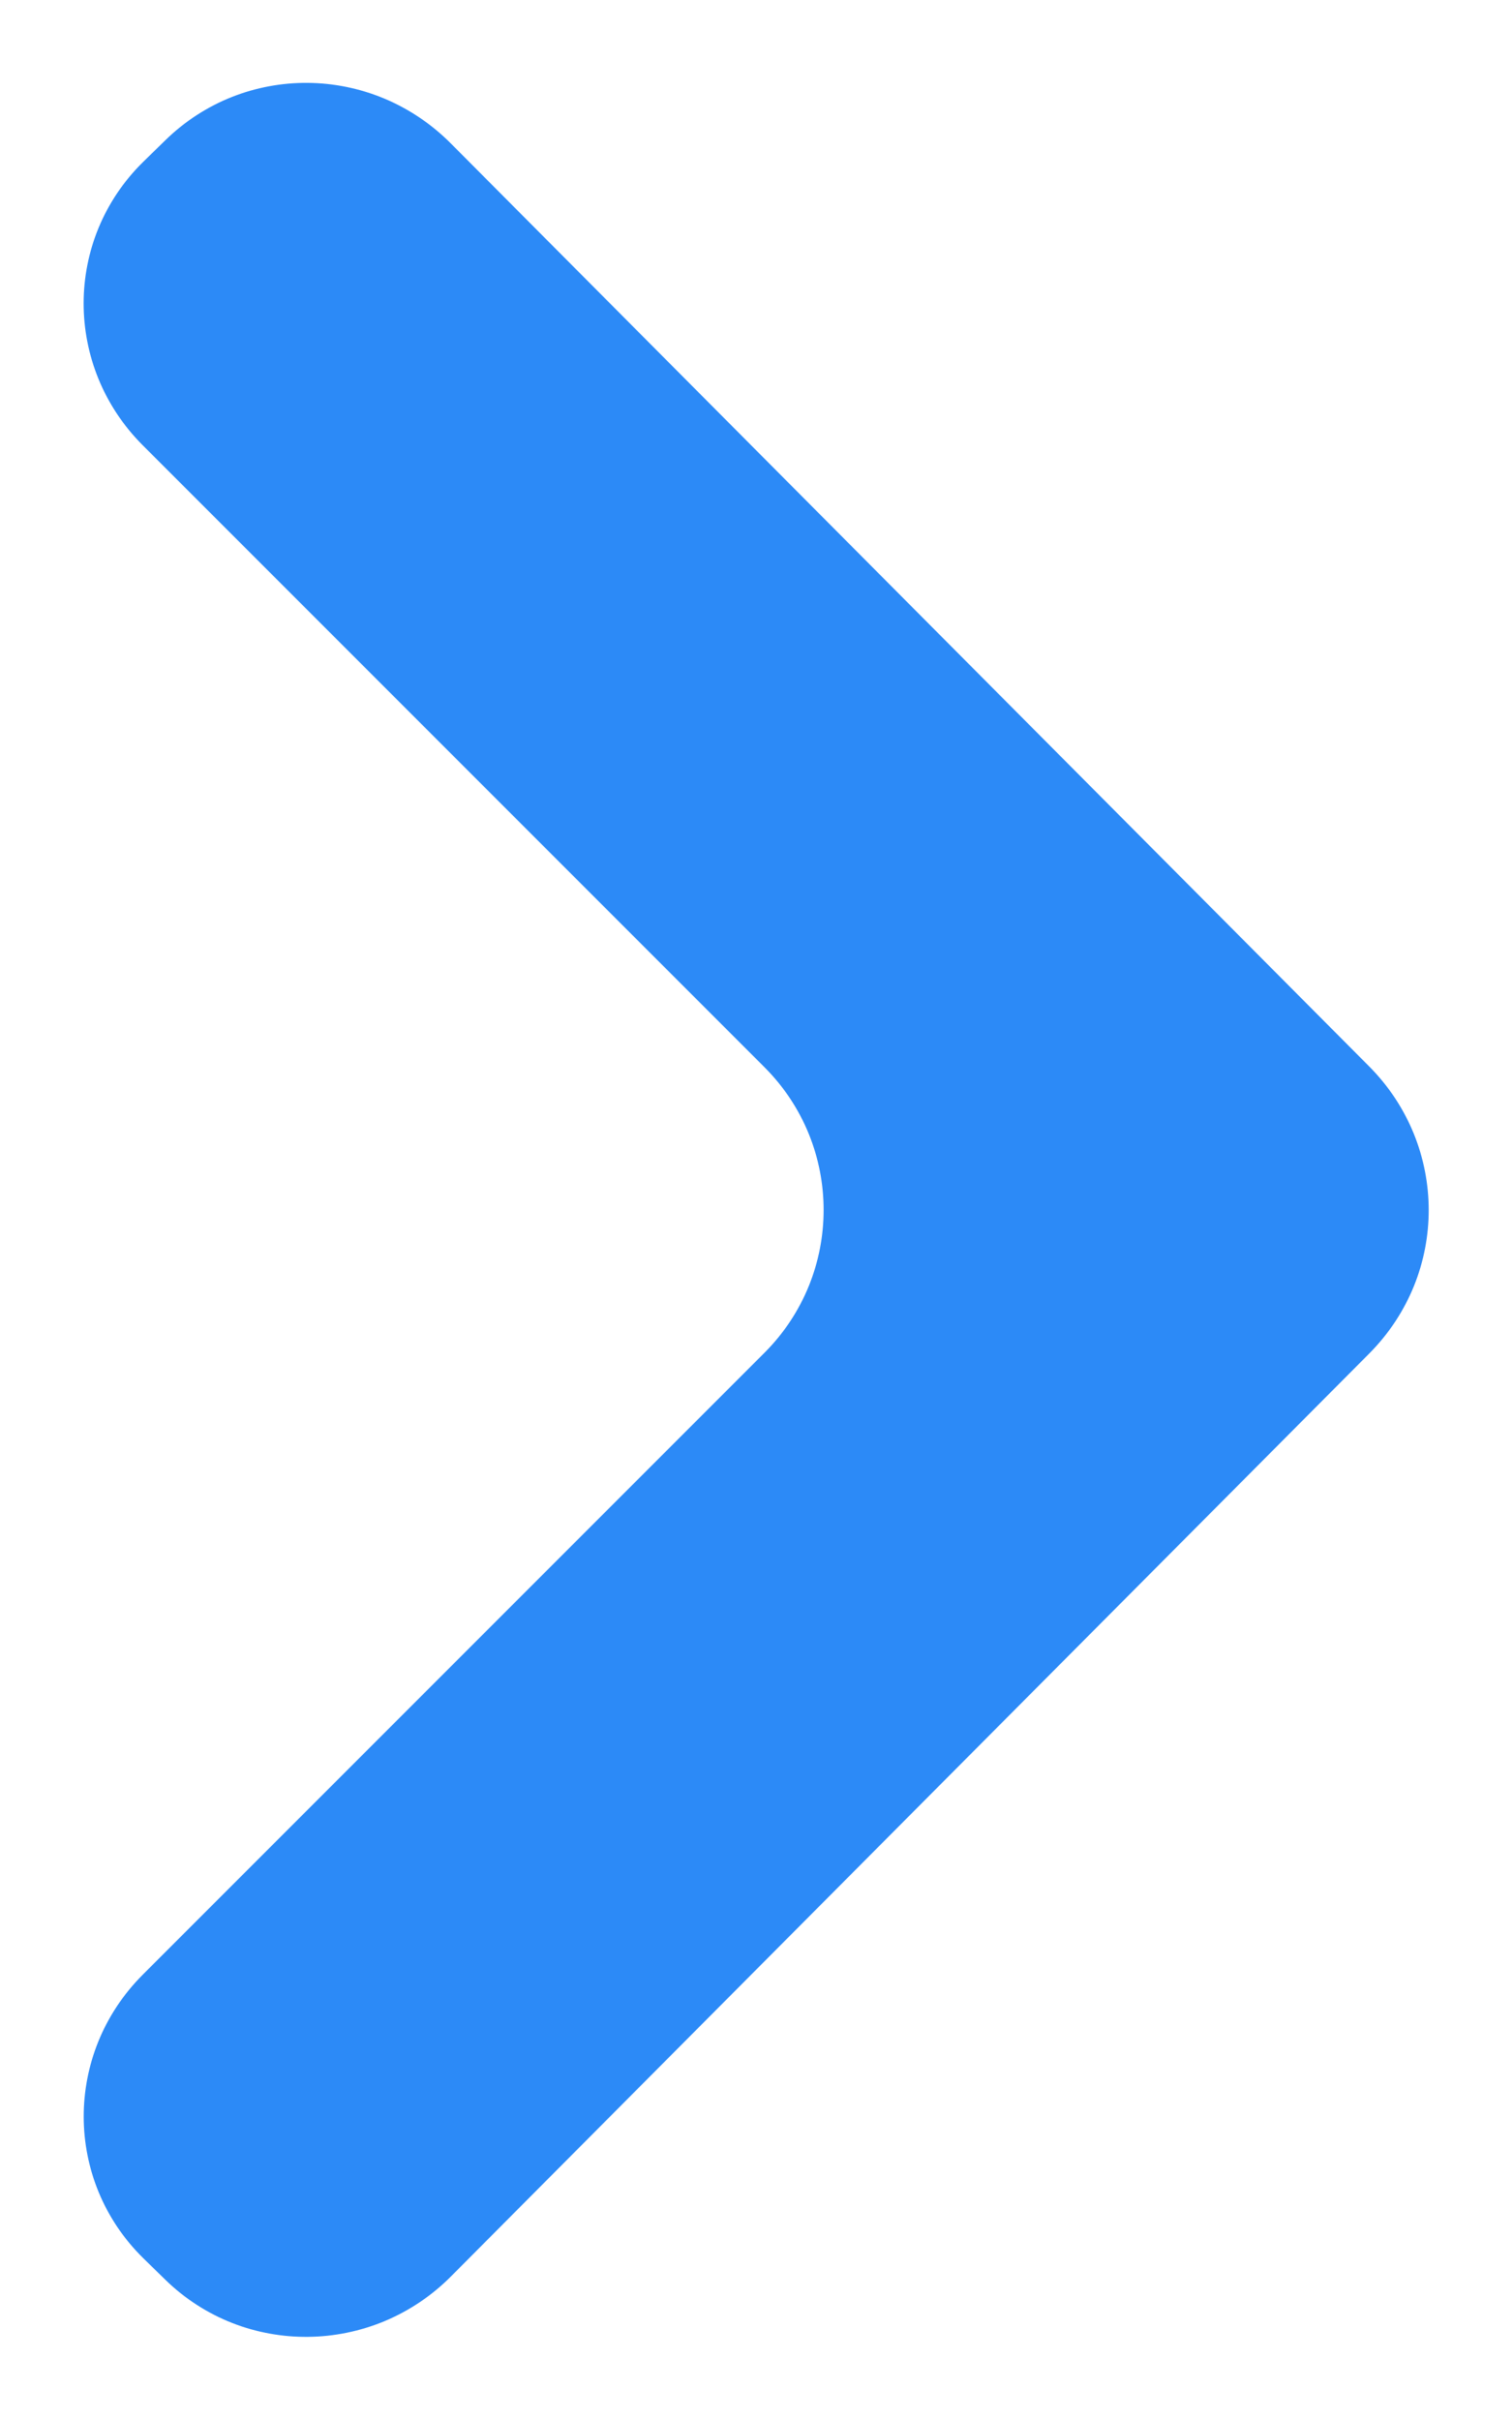 <?xml version="1.0" encoding="UTF-8"?>
<svg width="15px" height="24px" viewBox="0 0 15 24" version="1.1" xmlns="http://www.w3.org/2000/svg" xmlns:xlink="http://www.w3.org/1999/xlink">
    <!-- Generator: Sketch 40 (33762) - http://www.bohemiancoding.com/sketch -->
    <title>Untitled 3</title>
    <desc>Created with Sketch.</desc>
    <defs></defs>
    <g id="Page-1" stroke="none" stroke-width="1" fill="none" fill-rule="evenodd">
        <g id="general_link_arrow" fill="#2C8AF7">
            <g id="Page-1">
                <path d="M1.421,1.605 L1.636,1.395 C2.421,0.624 3.682,0.628 4.474,1.424 L13.583,10.576 C14.366,11.363 14.375,12.628 13.583,13.424 L4.474,22.576 C3.691,23.363 2.424,23.378 1.636,22.605 L1.421,22.395 C0.636,21.624 0.633,20.367 1.416,19.584 L7.584,13.416 C8.366,12.634 8.367,11.367 7.584,10.584 L1.416,4.416 C0.634,3.634 0.633,2.378 1.421,1.605 Z" id="Shape"></path>
            </g>
        </g>
    </g>
</svg>